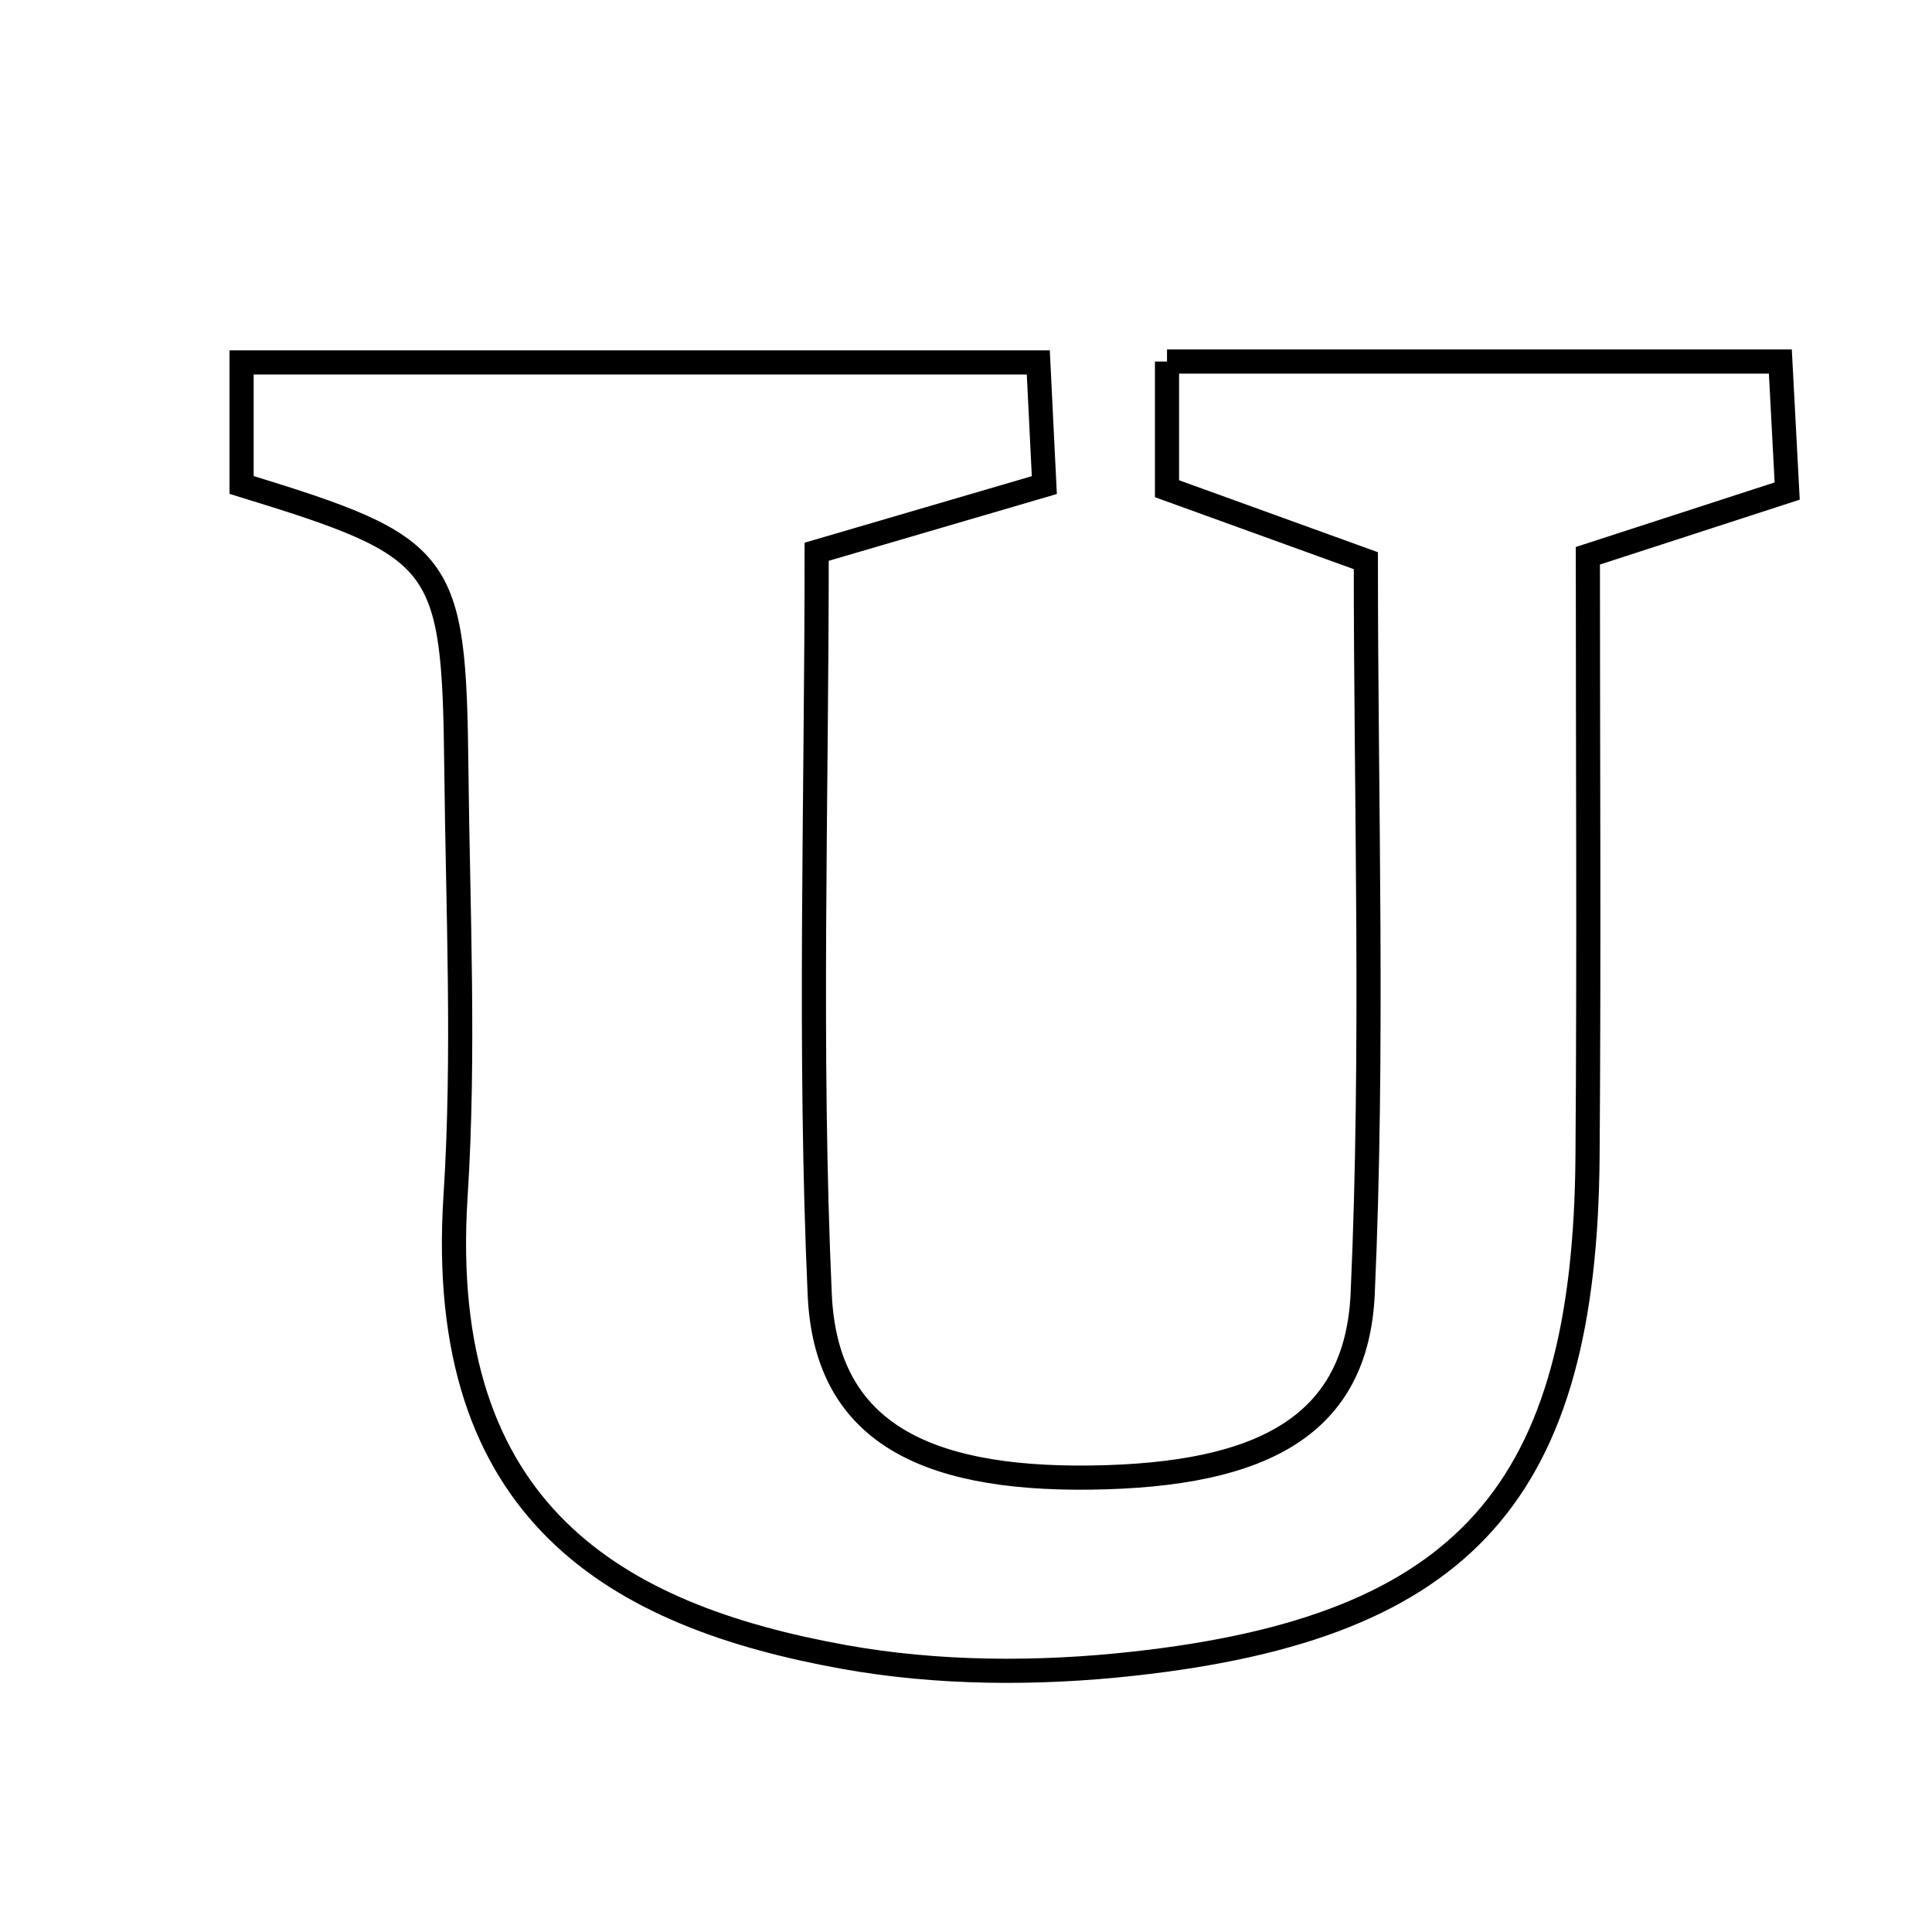 <svg xmlns="http://www.w3.org/2000/svg" viewBox="0.0 0.0 24.0 24.0" height="200px" width="200px"><path fill="none" stroke="black" stroke-width=".3" stroke-opacity="1.0"  filling="0" d="M14.497 4.491 C16.99 4.491 19.448 4.491 22.116 4.491 C22.142 4.993 22.169 5.507 22.201 6.1 C21.393 6.363 20.657 6.602 19.725 6.904 C19.725 9.395 19.74 11.877 19.721 14.359 C19.691 18.521 18.212 20.213 14.08 20.667 C12.896 20.798 11.651 20.794 10.482 20.583 C7.678 20.077 5.404 18.808 5.659 14.859 C5.772 13.098 5.688 11.324 5.669 9.556 C5.64 6.935 5.532 6.801 3.001 6.024 C3.001 5.586 3.001 5.12 3.001 4.502 C6.252 4.502 9.505 4.502 12.898 4.502 C12.922 5.004 12.945 5.458 12.973 6.026 C12.081 6.287 11.204 6.544 10.145 6.854 C10.145 10.001 10.047 13.046 10.183 16.082 C10.257 17.738 11.413 18.382 13.549 18.355 C15.713 18.327 16.855 17.693 16.928 16.068 C17.064 13.035 16.967 9.992 16.967 6.965 C16.003 6.616 15.273 6.352 14.497 6.071 C14.497 5.57 14.497 5.1 14.497 4.491"></path></svg>